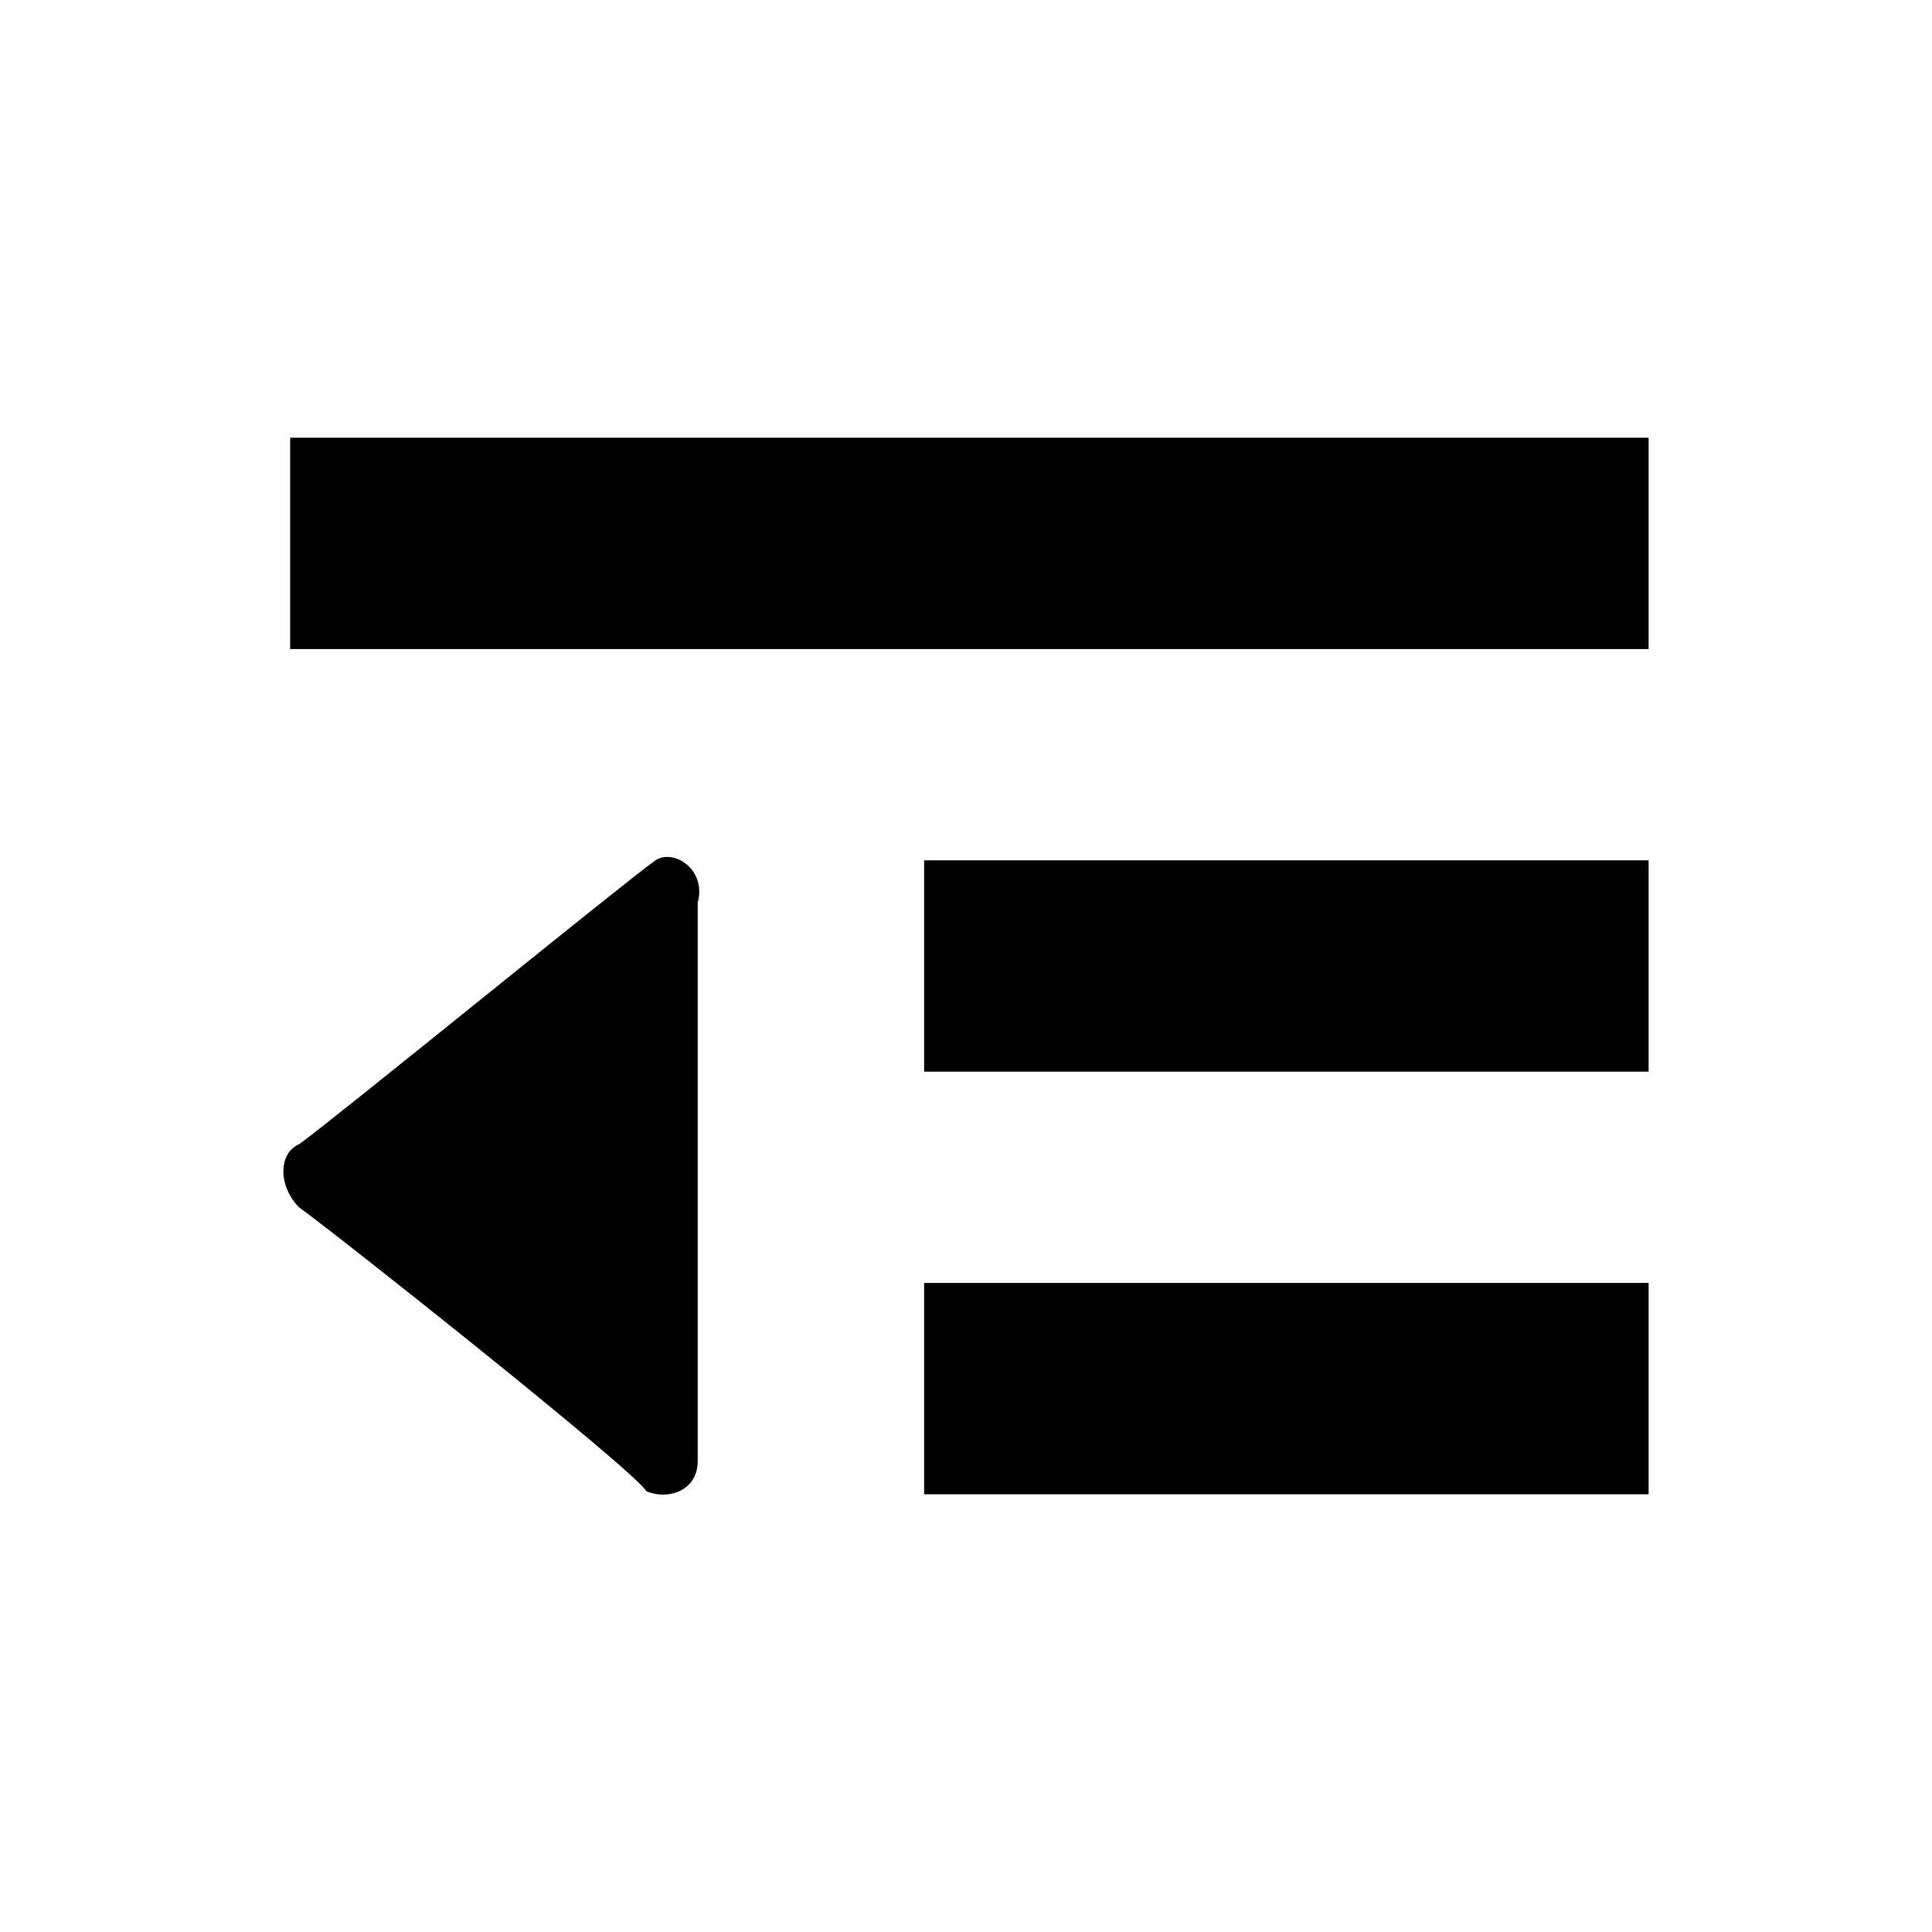 <?xml version="1.0" encoding="utf-8"?>
<!-- Generator: Adobe Illustrator 19.1.1, SVG Export Plug-In . SVG Version: 6.00 Build 0)  -->
<svg version="1.1" id="레이어_1" xmlns="http://www.w3.org/2000/svg" xmlns:xlink="http://www.w3.org/1999/xlink" x="0px"
	 y="0px" viewBox="0 0 512 512" style="enable-background:new 0 0 512 512;" xml:space="preserve">
<g>
	<path d="M76.9,116v56h360v-56H76.9z M244.9,284h192v-56h-192V284z M244.9,396h192v-56h-192V396z M173.7,228
		c-8,5.6-86.4,69.6-94.4,75.2c-5.6,2.4-5.6,11.2,0,16.8c8,5.6,88.8,69.6,92,75.2c5.6,2.4,13.6,0,13.6-8v-148
		C187.3,230.4,178.5,224.8,173.7,228z"/>
</g>
<rect x="255.2" y="255.6" width="1.6" height="0.8"/>
</svg>
